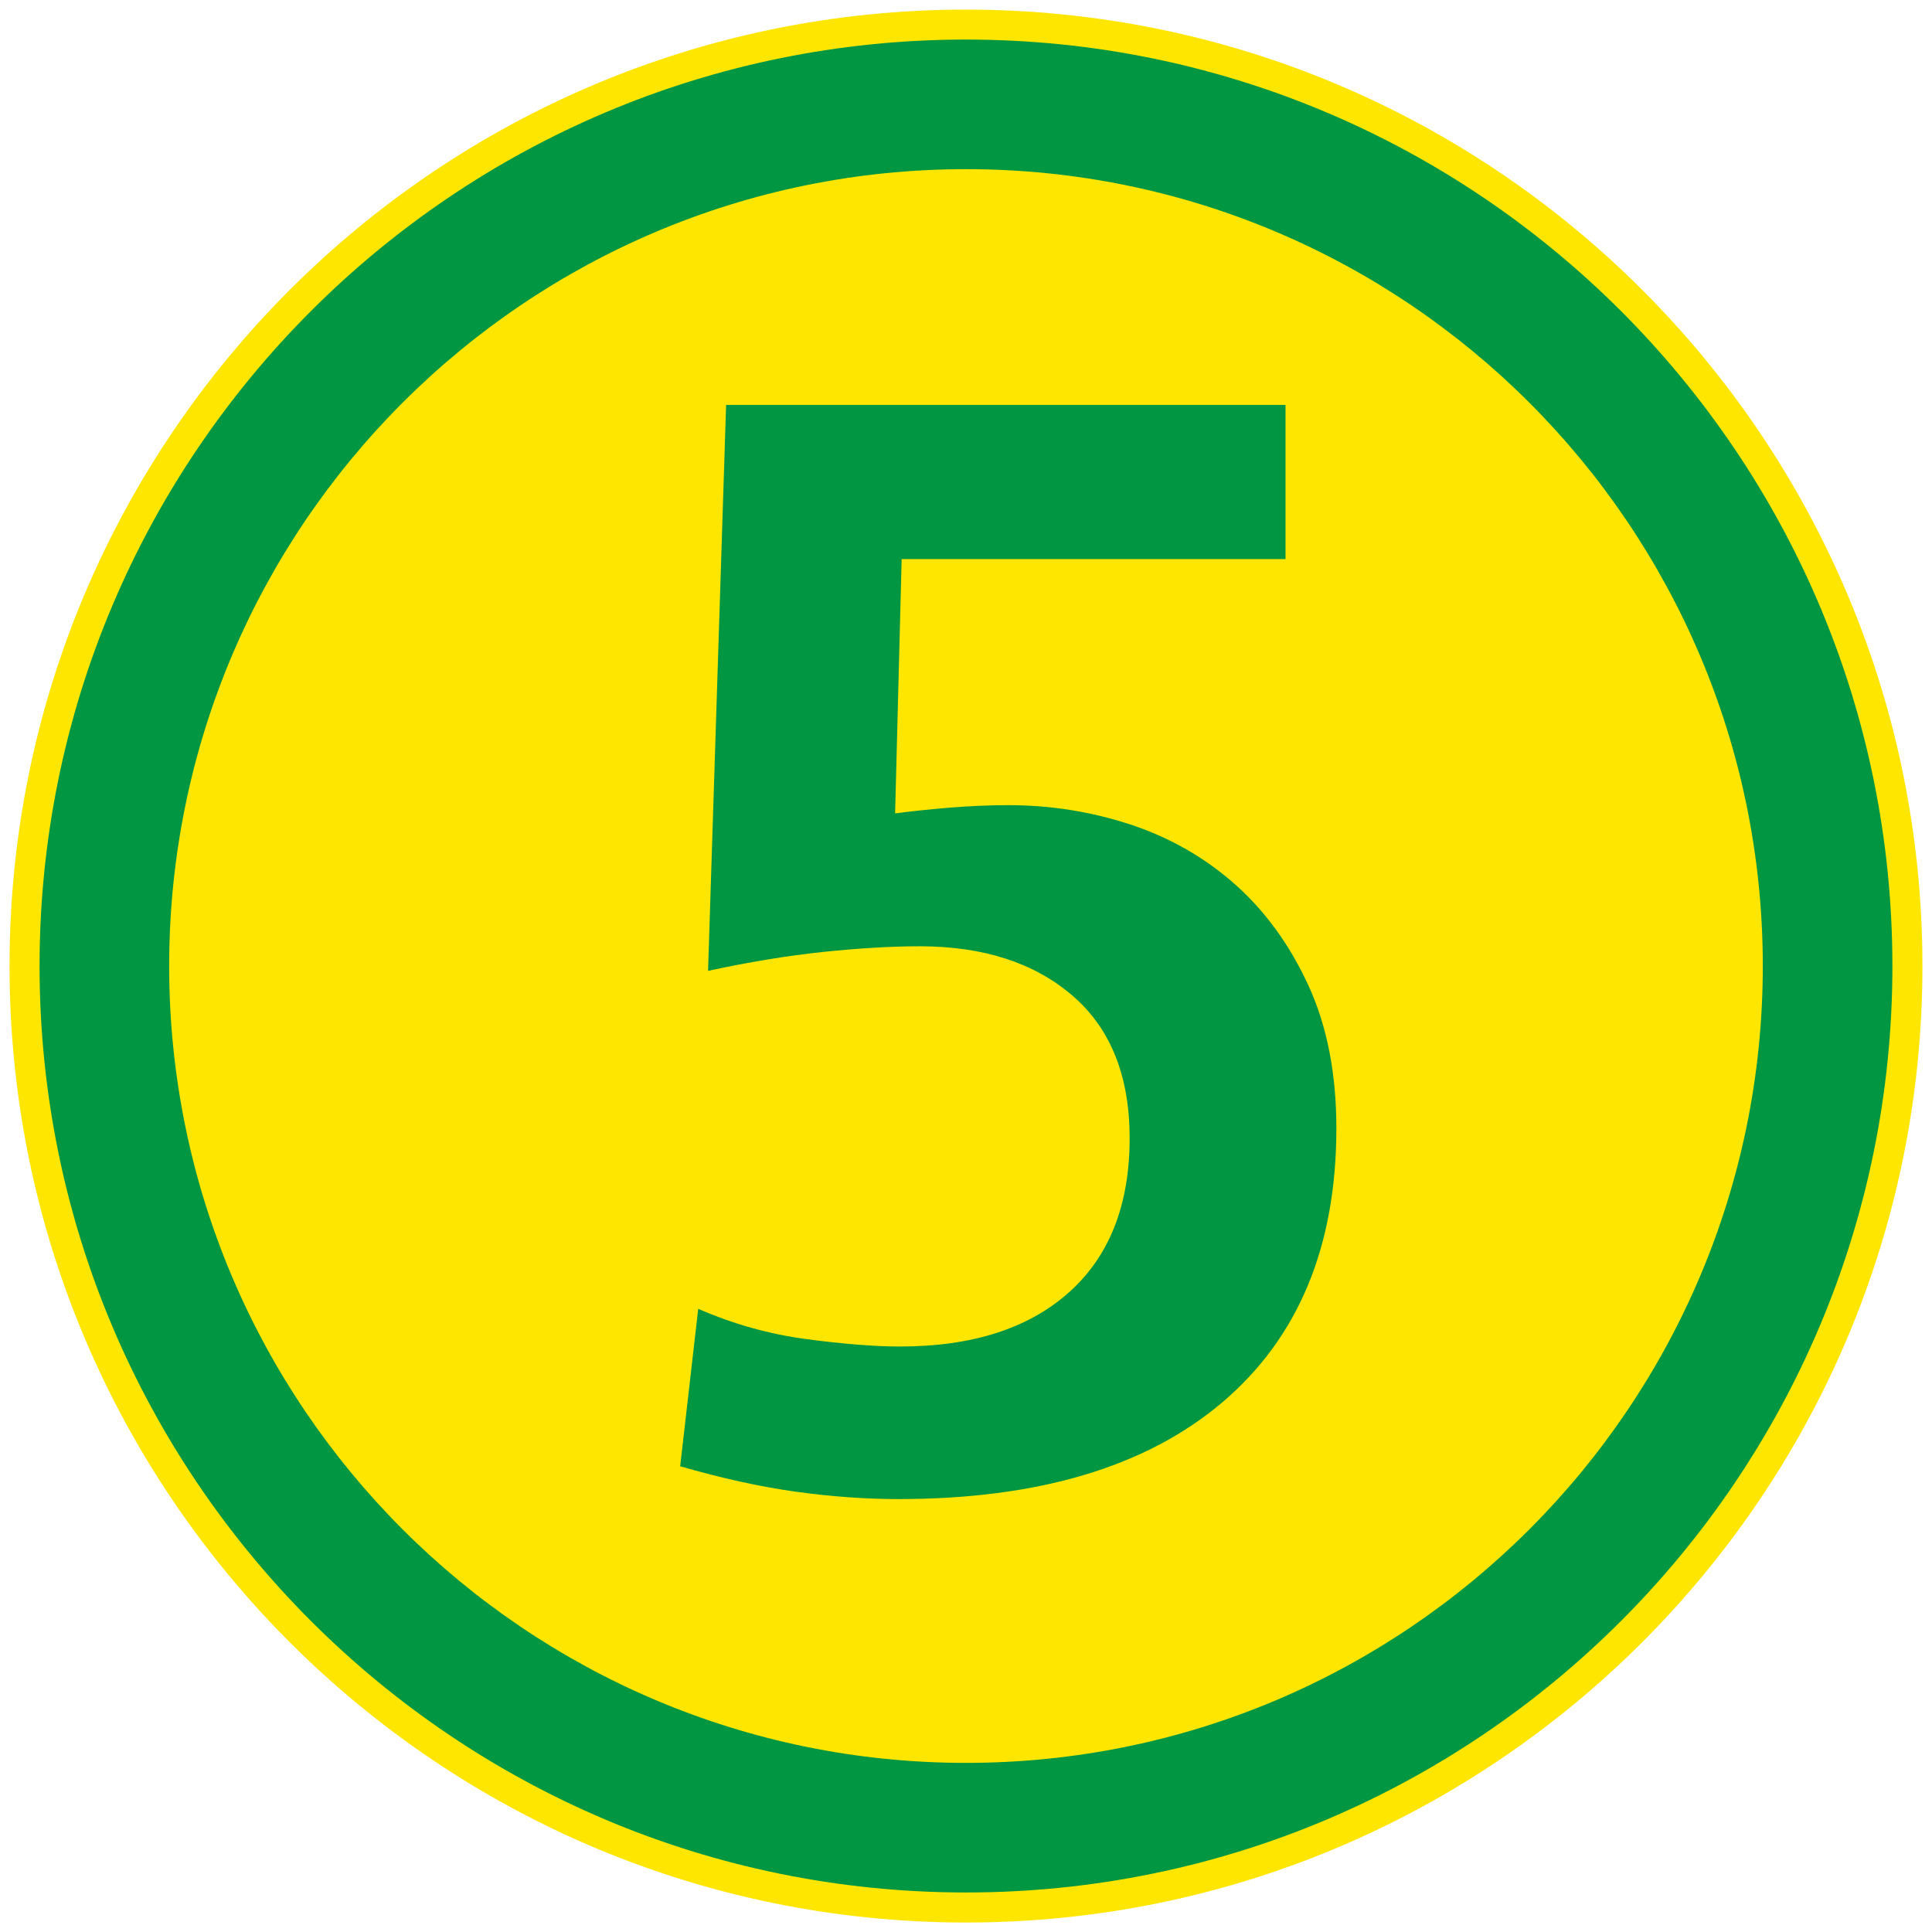 <?xml version="1.0" standalone="no"?>
<!DOCTYPE svg PUBLIC "-//W3C//DTD SVG 1.1//EN" "http://www.w3.org/Graphics/SVG/1.1/DTD/svg11.dtd">
<!--Generator: Xara Designer (www.xara.com), SVG filter version: 6.3.0.31-->
<svg fill="none" fill-rule="evenodd" stroke="black" stroke-width="0.501" stroke-linejoin="bevel" stroke-miterlimit="10" font-family="Times New Roman" font-size="16" style="font-variant-ligatures:none" xmlns:xlink="http://www.w3.org/1999/xlink" xmlns="http://www.w3.org/2000/svg" version="1.1" overflow="visible" width="251.495pt" height="251.495pt" viewBox="3340.17 -1794.87 251.495 251.495">
 <defs>
	</defs>
 <g id="Layer 1" transform="scale(1 -1)">
  <g id="Group" stroke="none">
   <path d="M 3341.41,1669.12 C 3341.41,1737.84 3397.19,1793.62 3465.92,1793.62 C 3534.64,1793.62 3590.42,1737.84 3590.42,1669.12 C 3590.42,1600.39 3534.64,1544.61 3465.92,1544.61 C 3397.19,1544.61 3341.41,1600.39 3341.41,1669.12 Z" fill="#ffe600" stroke-linejoin="miter" marker-start="none" marker-end="none"/>
   <path d="M 3345.32,1669.12 C 3345.32,1735.69 3399.34,1789.72 3465.92,1789.72 C 3532.49,1789.72 3586.51,1735.69 3586.51,1669.12 C 3586.51,1602.55 3532.49,1548.52 3465.92,1548.52 C 3399.34,1548.52 3345.32,1602.55 3345.32,1669.12 Z M 3569.64,1669.12 C 3569.64,1726.38 3523.17,1772.85 3465.92,1772.85 C 3408.66,1772.85 3362.19,1726.38 3362.19,1669.12 C 3362.19,1611.86 3408.66,1565.39 3465.92,1565.39 C 3523.17,1565.39 3569.64,1611.86 3569.64,1669.12 Z" fill="#009642" stroke-linejoin="miter" marker-start="none" marker-end="none"/>
   <path d="M 3514.13,1647.99 C 3514.13,1632.62 3509.18,1620.73 3499.29,1612.33 C 3489.39,1603.93 3475.34,1599.73 3457.12,1599.73 C 3452.84,1599.73 3448.4,1600.05 3443.77,1600.69 C 3439.14,1601.33 3434.12,1602.44 3428.71,1604 L 3431.06,1624.5 C 3435.62,1622.51 3440.32,1621.19 3445.16,1620.55 C 3450,1619.91 3454.05,1619.59 3457.33,1619.59 C 3466.72,1619.59 3474.06,1621.94 3479.32,1626.64 C 3484.59,1631.34 3487.22,1638.03 3487.22,1646.71 C 3487.22,1654.82 3484.73,1661.02 3479.75,1665.29 C 3474.77,1669.56 3468.15,1671.69 3459.89,1671.69 C 3456.19,1671.69 3451.99,1671.44 3447.29,1670.95 C 3442.59,1670.45 3437.61,1669.63 3432.34,1668.49 L 3434.69,1742.16 L 3507.51,1742.16 L 3507.51,1722.09 L 3457.54,1722.09 L 3456.69,1688.99 C 3458.82,1689.27 3461.21,1689.52 3463.84,1689.74 C 3466.47,1689.95 3469,1690.06 3471.42,1690.06 C 3476.97,1690.06 3482.31,1689.2 3487.44,1687.5 C 3492.56,1685.79 3497.08,1683.19 3501,1679.7 C 3504.91,1676.21 3508.08,1671.84 3510.5,1666.57 C 3512.92,1661.3 3514.13,1655.11 3514.13,1647.99 Z" fill-rule="nonzero" stroke-linejoin="round" stroke-width="0.25" fill="#009642" marker-start="none" marker-end="none"/>
   <path d="M 3340.17,1794.87 L 3340.17,1543.37 L 3591.66,1543.37 L 3591.66,1794.87 L 3340.17,1794.87 Z" stroke-width="0.499" stroke-linejoin="miter" stroke-linecap="round" marker-start="none" marker-end="none"/>
  </g>
 </g>
</svg>
